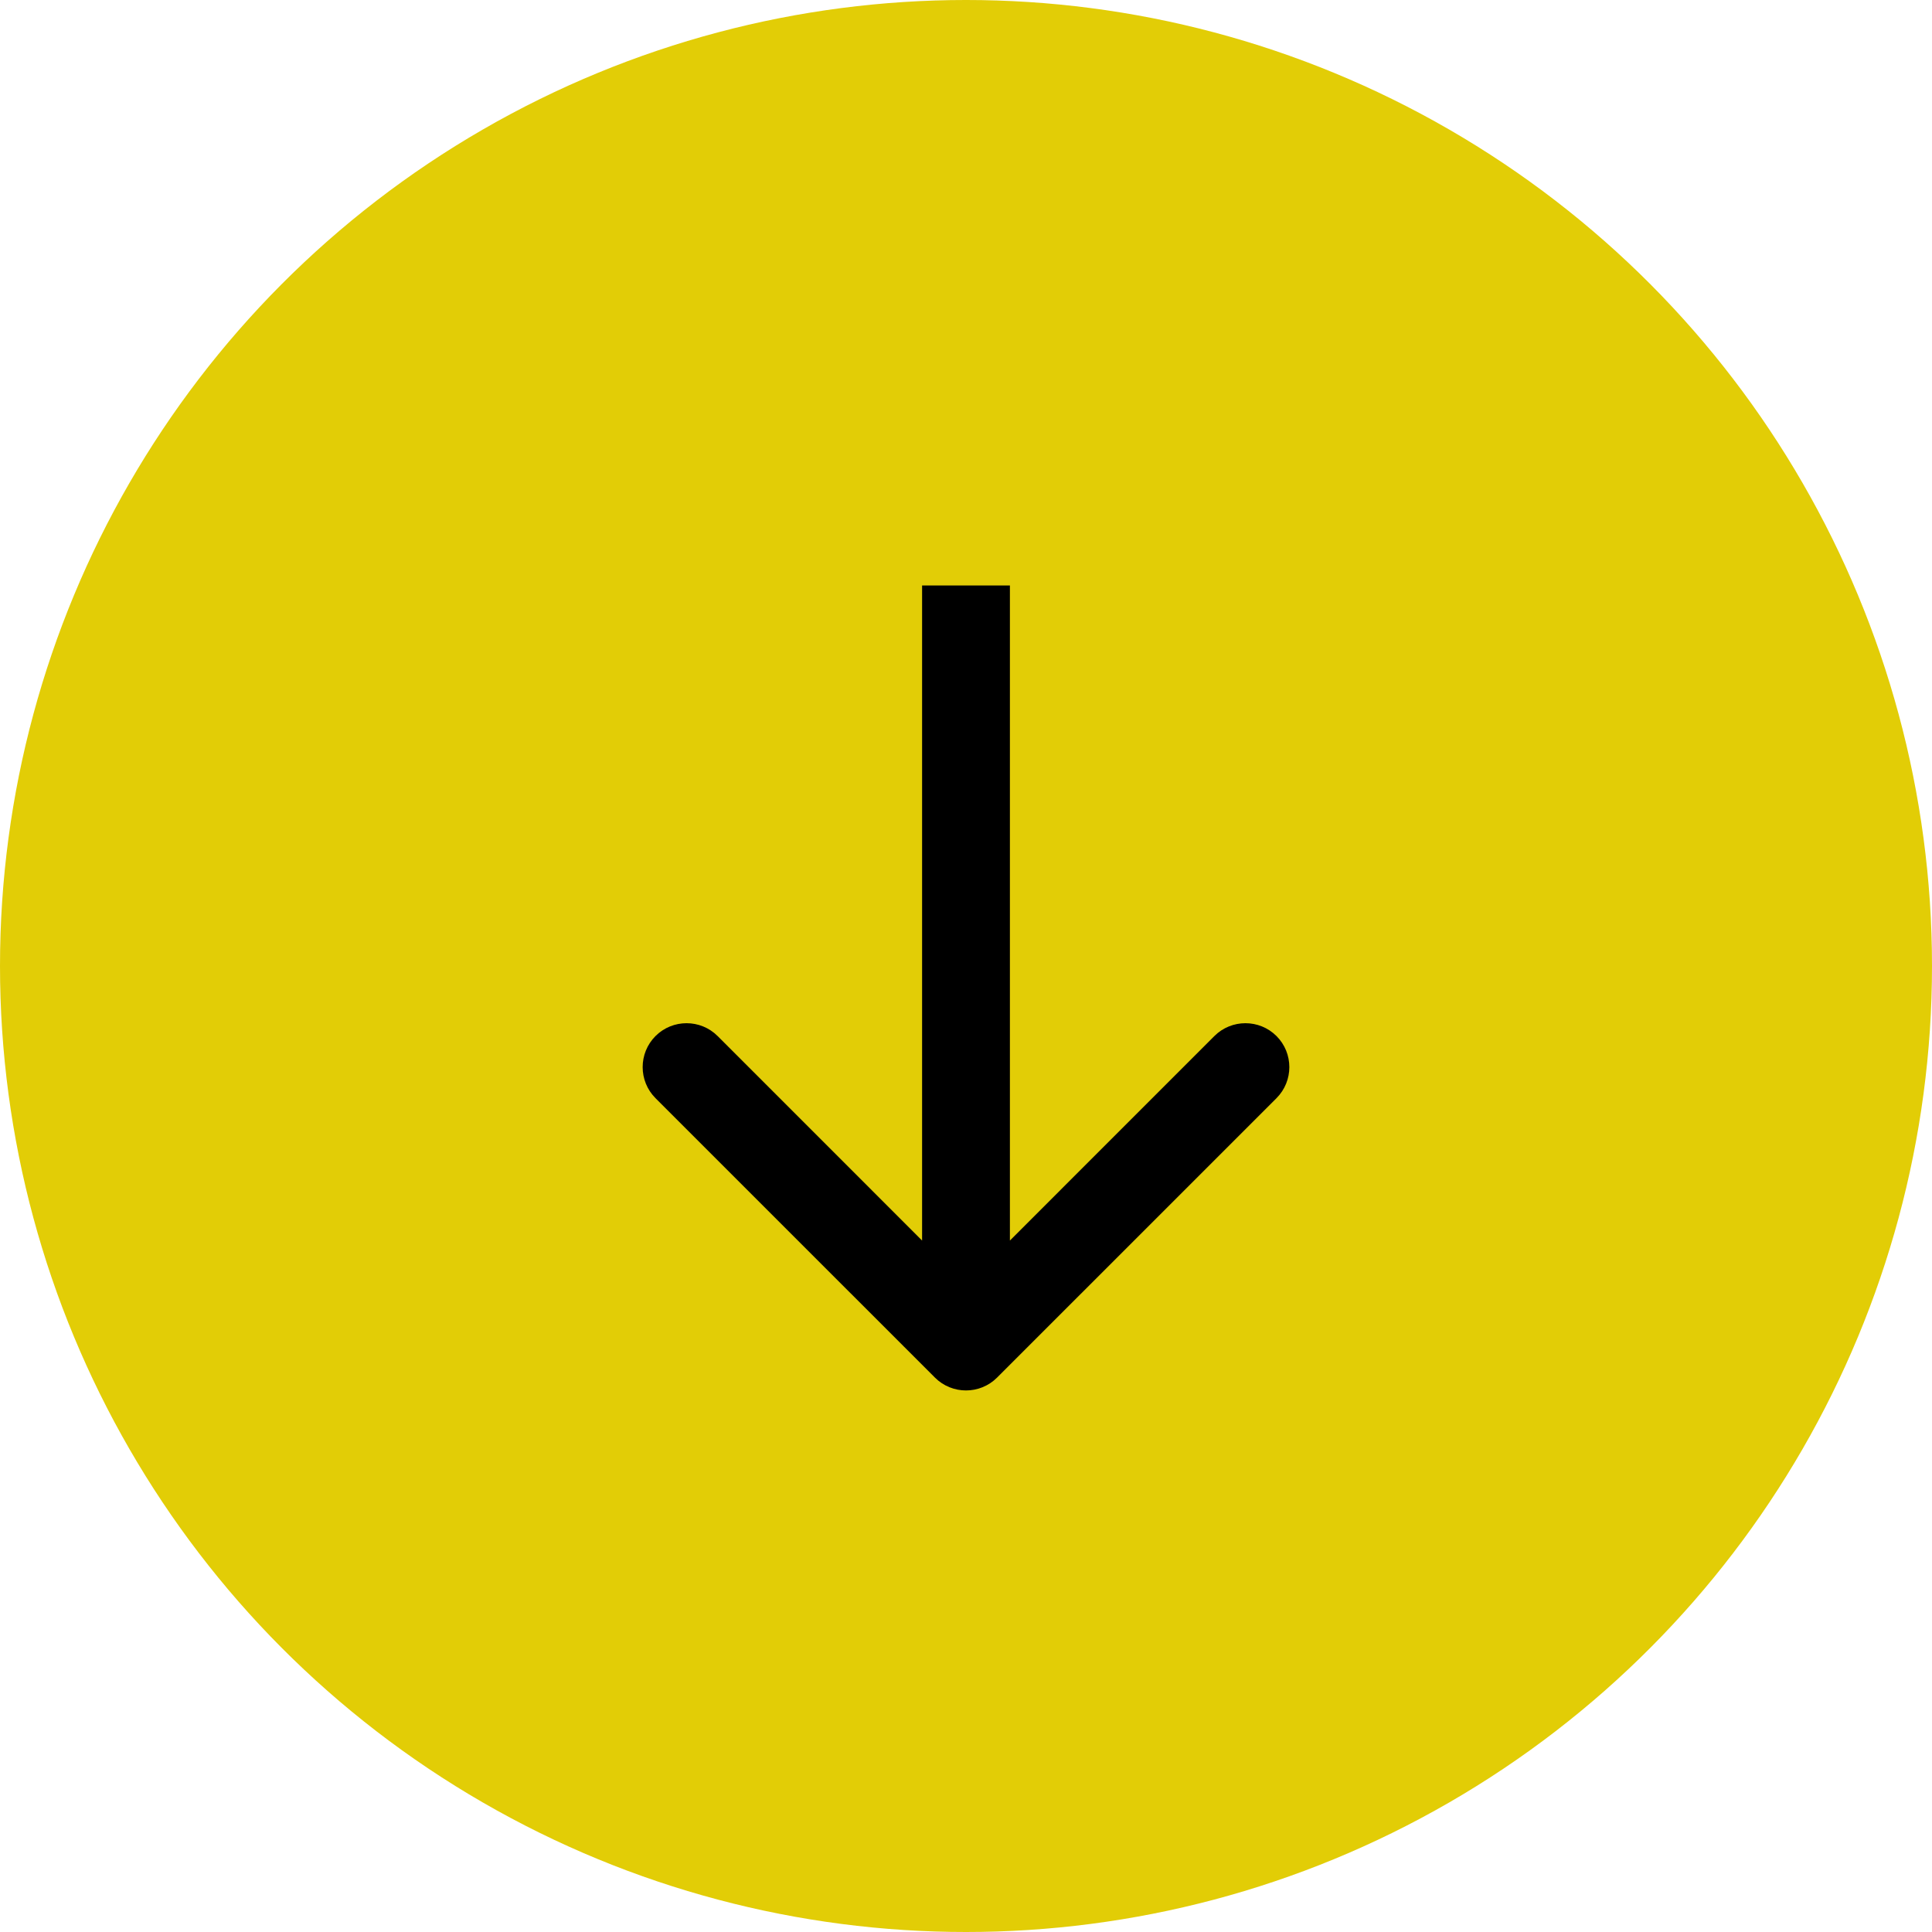 <svg width="66" height="66" viewBox="0 0 66 66" fill="none" xmlns="http://www.w3.org/2000/svg">
<circle cx="33" cy="33" r="33" fill="#E2CD06"/>
<path d="M31.939 47.061C32.525 47.646 33.475 47.646 34.061 47.061L43.607 37.515C44.192 36.929 44.192 35.979 43.607 35.393C43.021 34.808 42.071 34.808 41.485 35.393L33 43.879L24.515 35.393C23.929 34.808 22.979 34.808 22.393 35.393C21.808 35.979 21.808 36.929 22.393 37.515L31.939 47.061ZM31.5 20L31.5 46L34.5 46L34.5 20L31.5 20Z" fill="black"/>
</svg>
